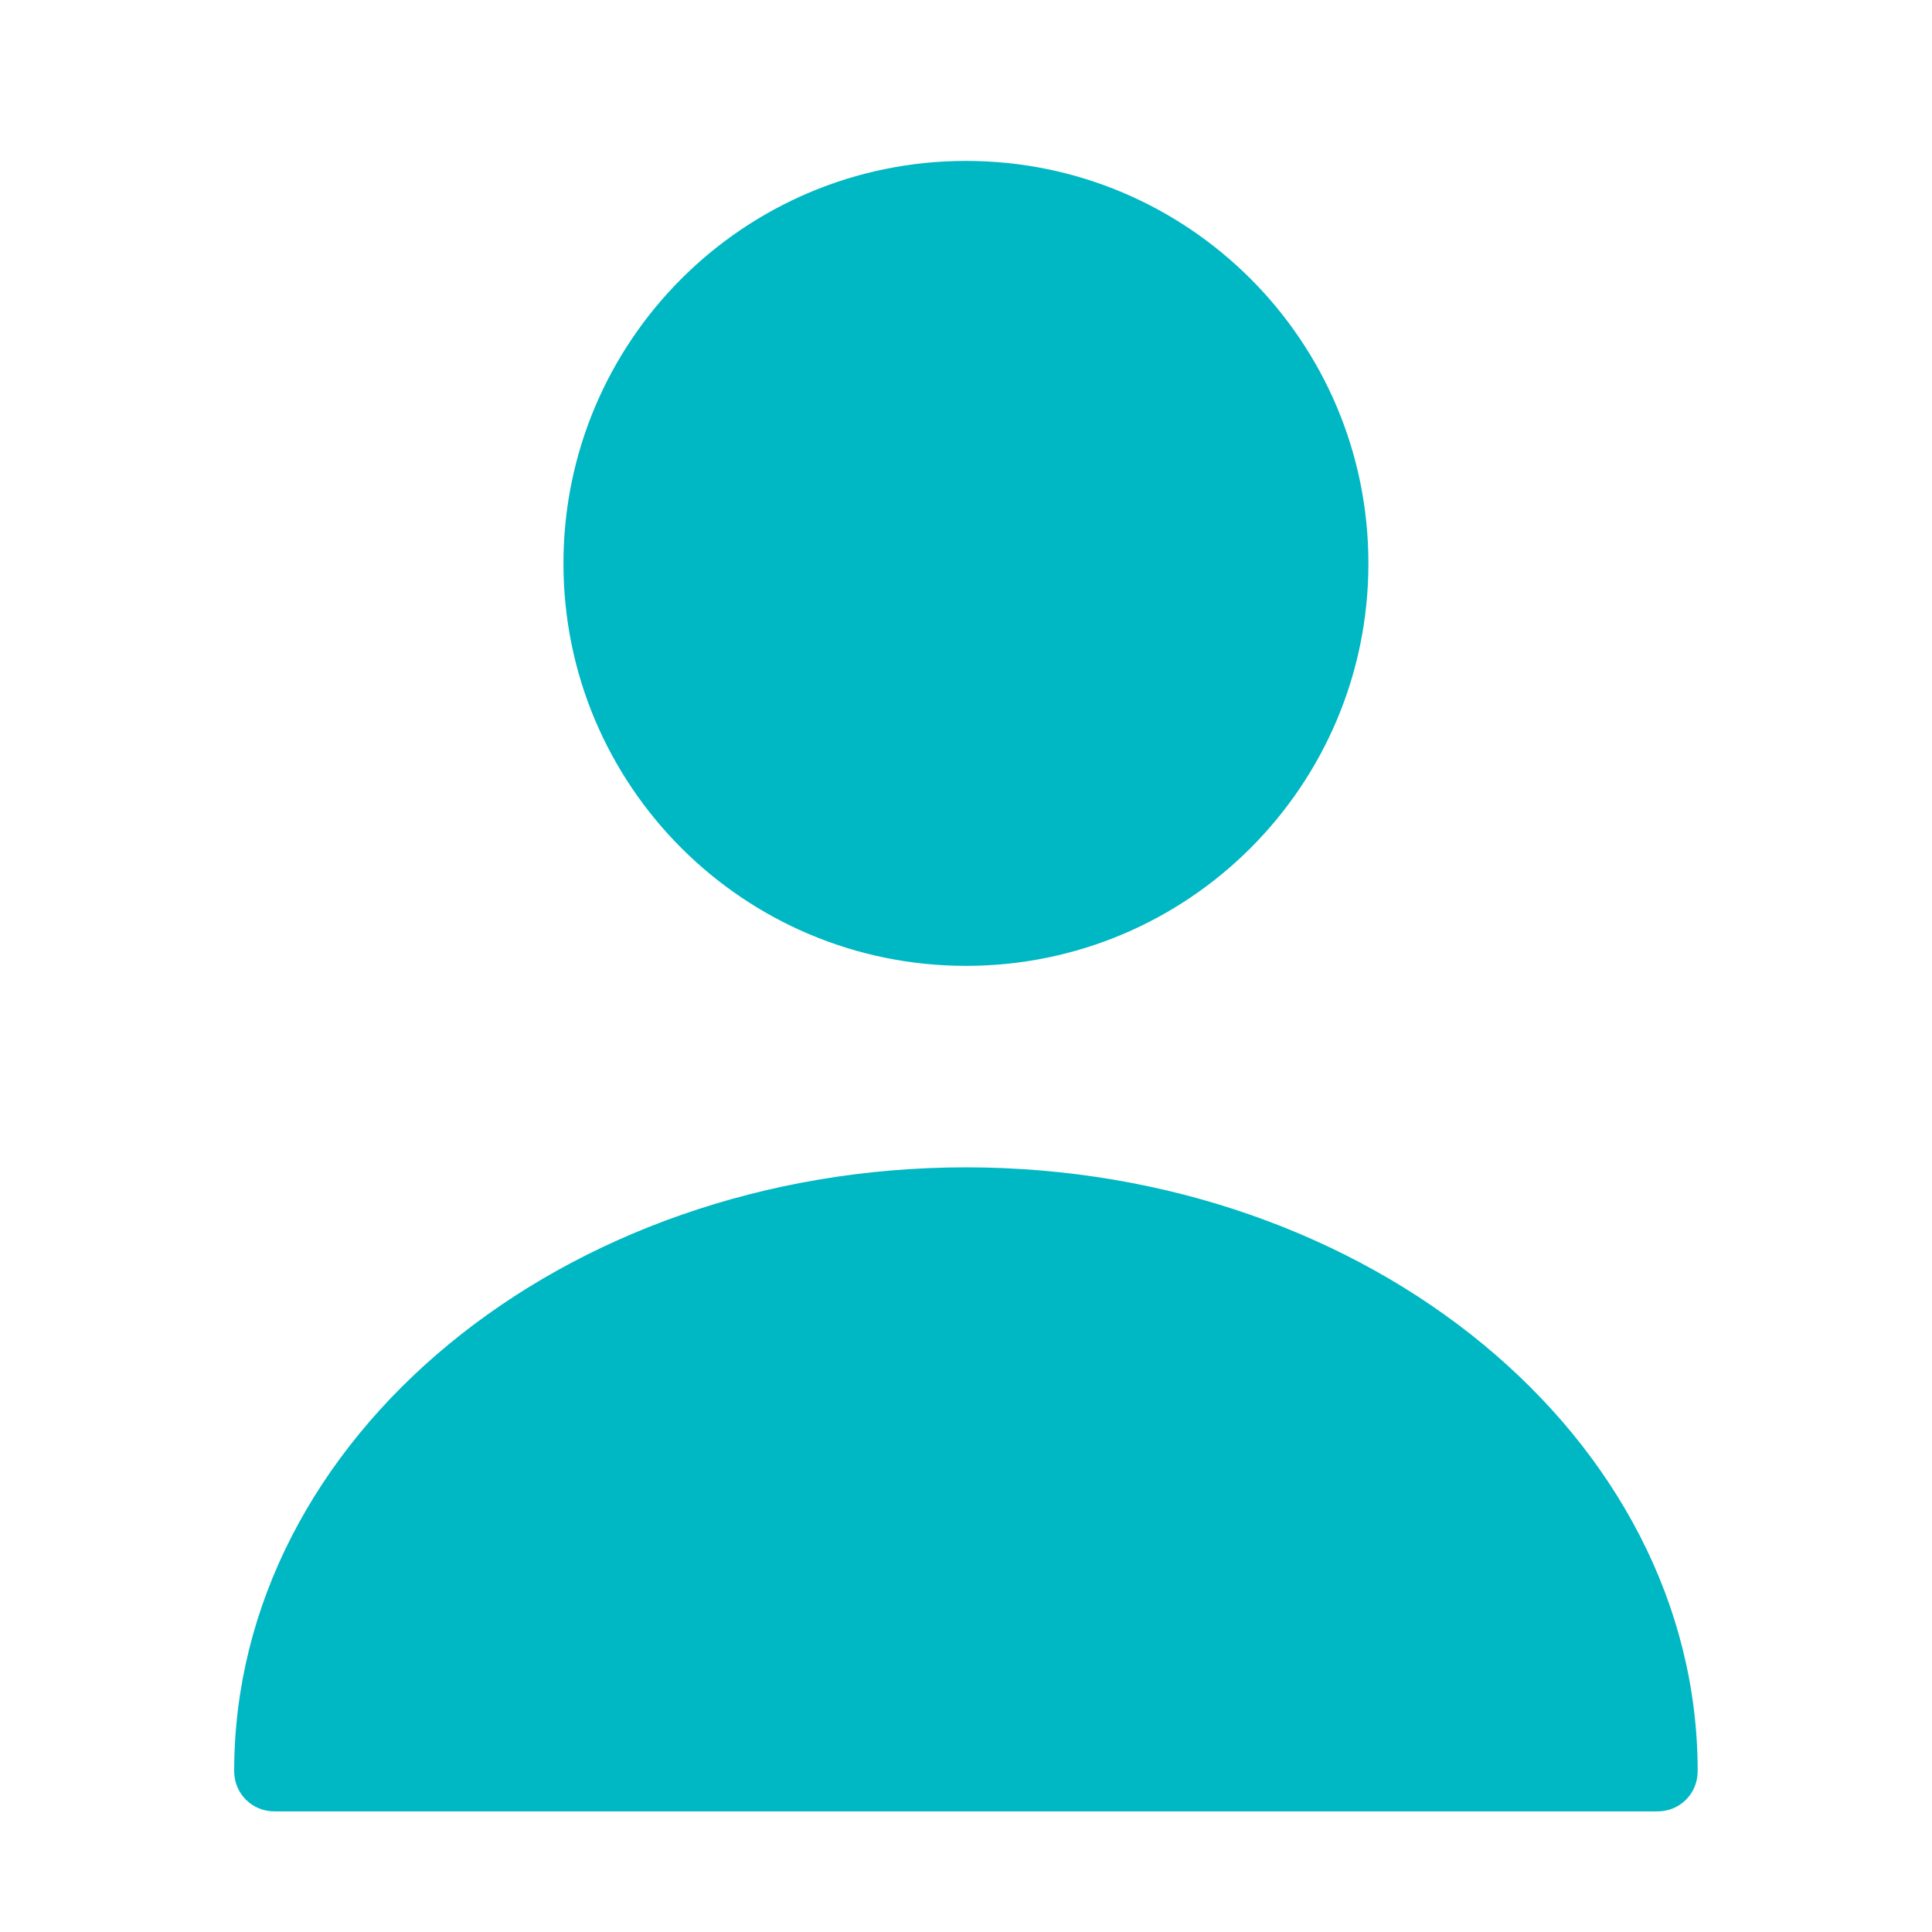<svg width="14" height="14" viewBox="0 0 14 14" fill="none" xmlns="http://www.w3.org/2000/svg">
<path d="M7 6.999C8.611 6.999 9.916 5.694 9.916 4.083C9.916 2.472 8.611 1.166 7 1.166C5.389 1.166 4.083 2.472 4.083 4.083C4.083 5.694 5.389 6.999 7 6.999Z" fill="#00B7C4"/>
<path d="M7 8.459C4.077 8.459 1.697 10.419 1.697 12.834C1.697 12.997 1.826 13.126 1.989 13.126H12.011C12.174 13.126 12.302 12.997 12.302 12.834C12.302 10.419 9.922 8.459 7 8.459Z" fill="#00B7C4"/>
</svg>
